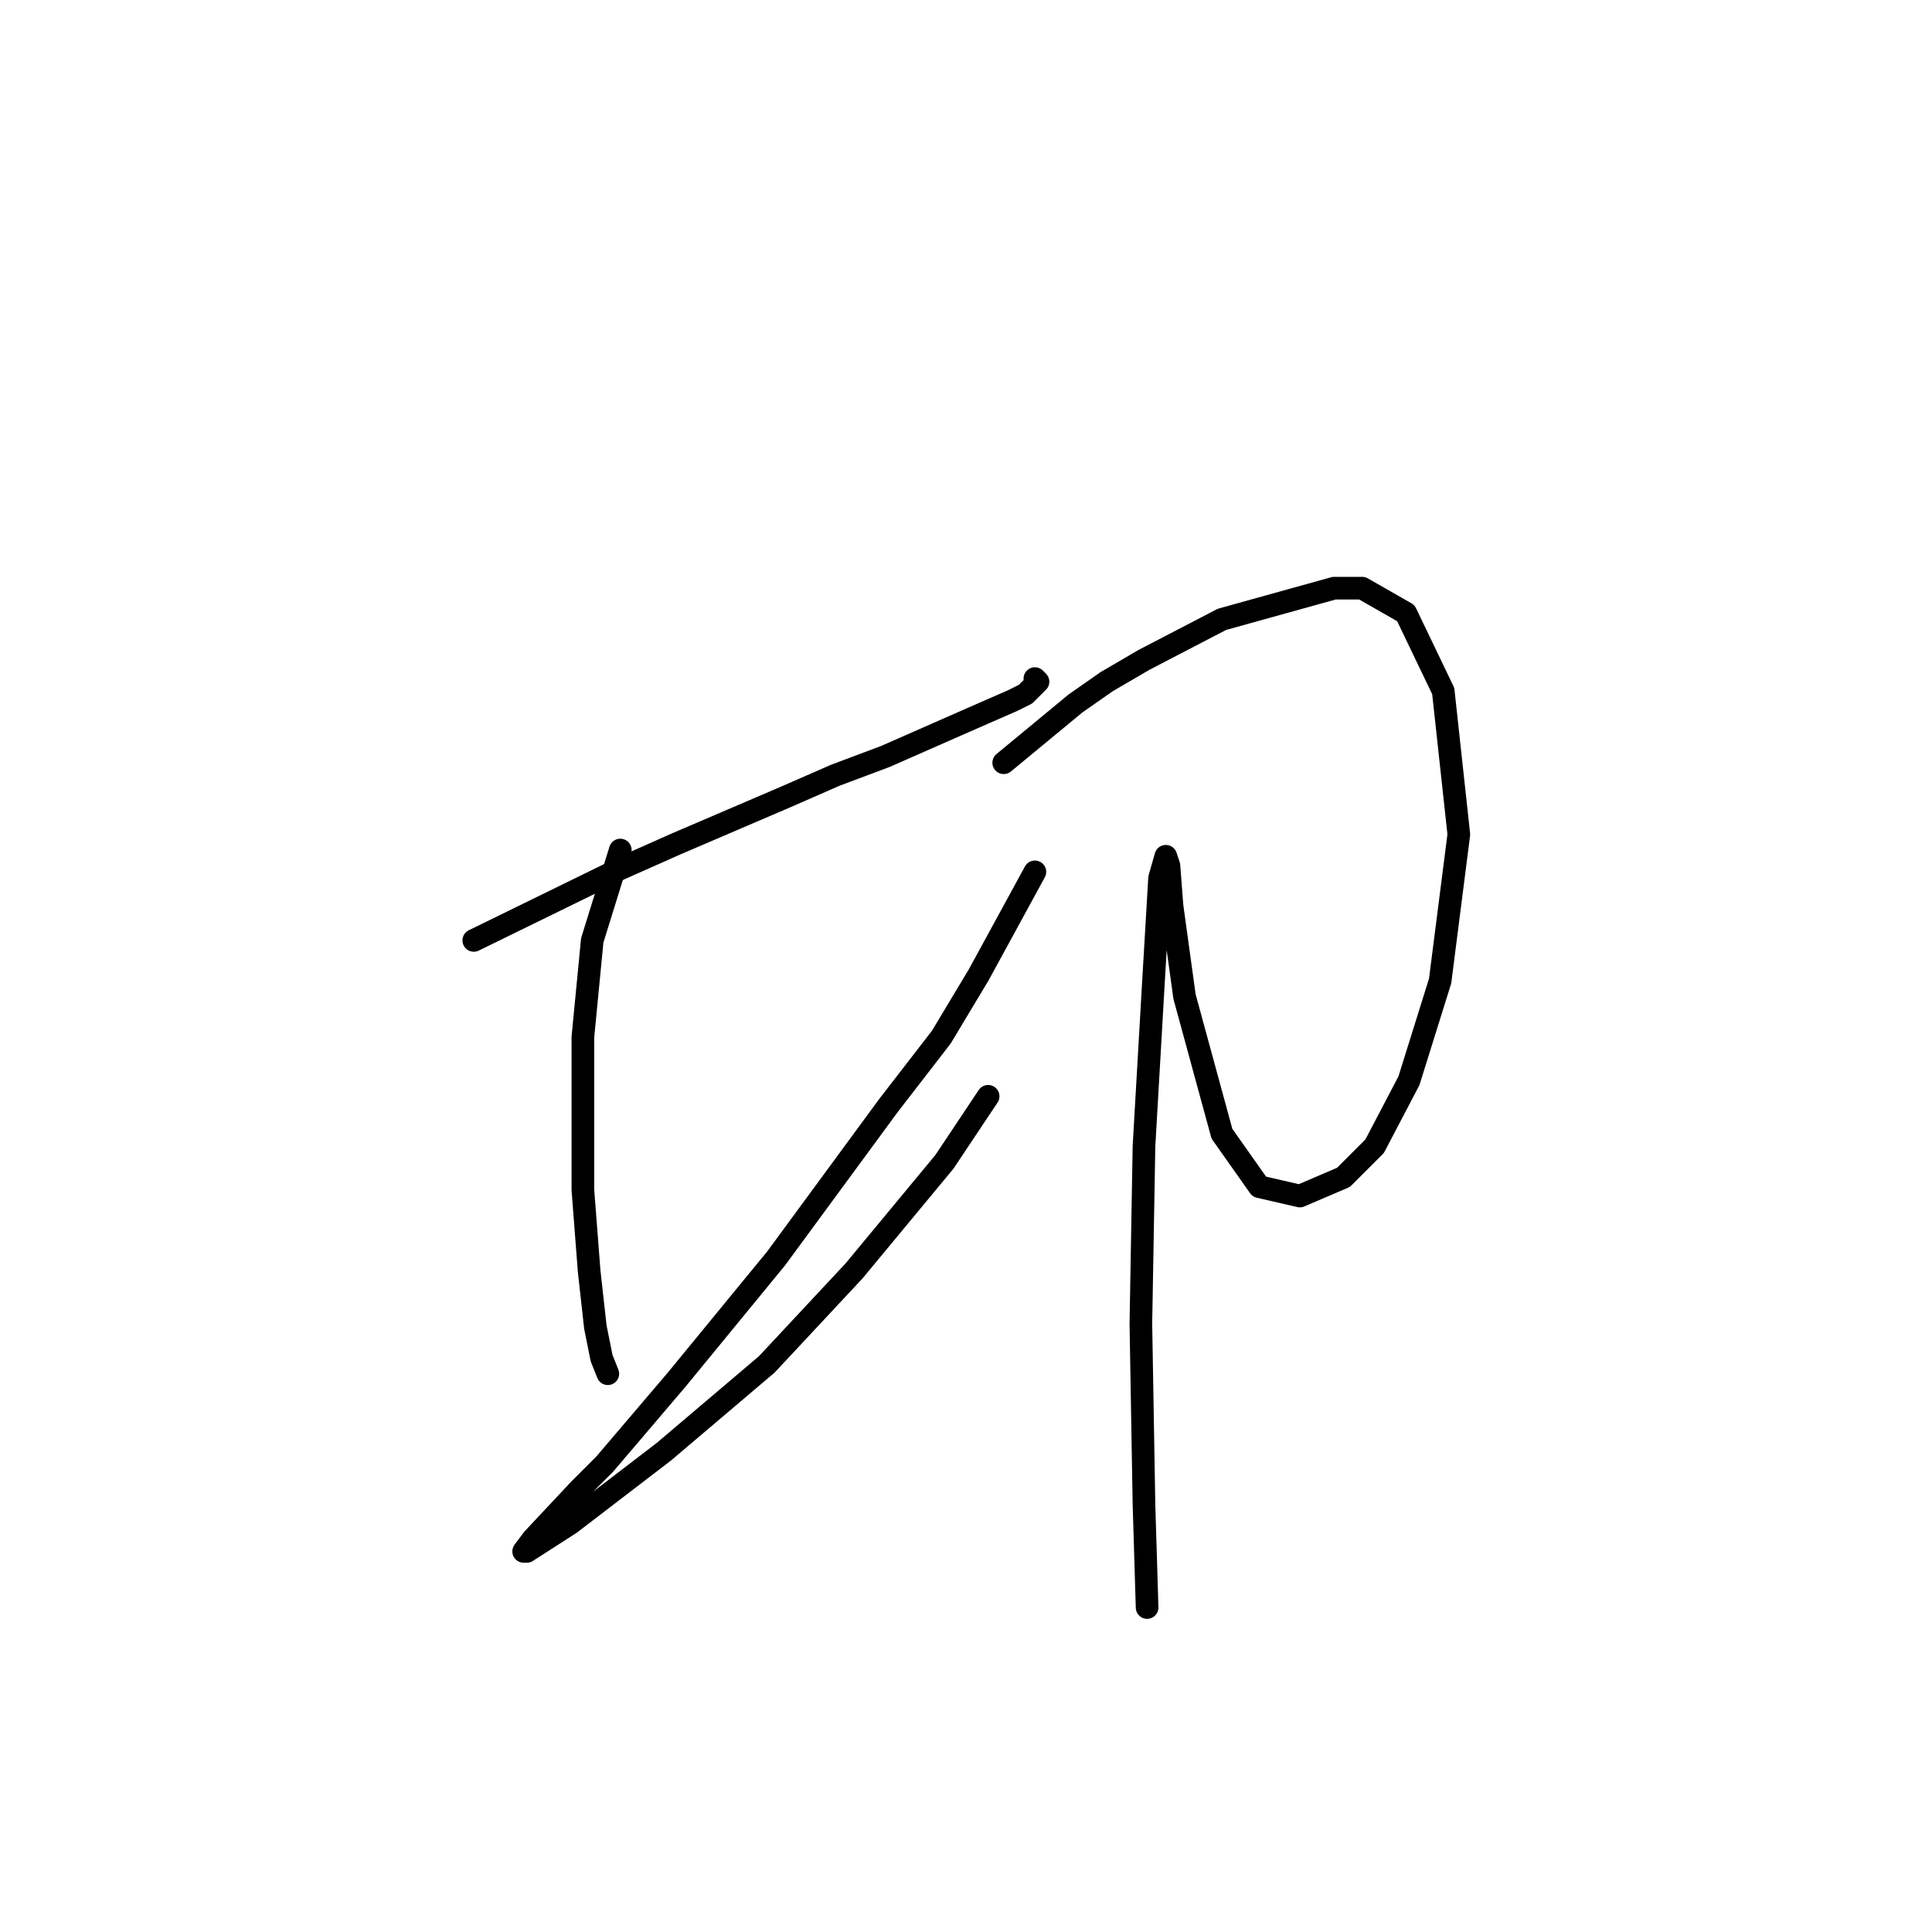 <?xml version="1.0" standalone="no"?>
    <svg width="256" height="256" xmlns="http://www.w3.org/2000/svg" version="1.1">
    <polyline stroke="black" stroke-width="3" stroke-linecap="round" fill="transparent" stroke-linejoin="round" points="62.778 124.612 82.192 115.112 89.627 111.807 104.083 105.612 110.692 102.72 117.301 100.242 127.627 95.698 134.236 92.807 135.888 91.981 137.541 90.329 137.128 89.916 137.128 89.916 " />
        <polyline stroke="black" stroke-width="3" stroke-linecap="round" fill="transparent" stroke-linejoin="round" points="82.192 112.633 78.474 124.612 77.235 137.416 77.235 157.656 78.061 168.395 78.887 175.83 79.714 179.961 80.54 182.026 80.54 182.026 " />
        <polyline stroke="black" stroke-width="3" stroke-linecap="round" fill="transparent" stroke-linejoin="round" points="137.128 115.525 129.693 129.155 124.736 137.416 117.714 146.504 102.844 166.743 89.627 182.852 80.127 194.004 76.822 197.309 70.626 203.918 69.387 205.57 69.8 205.57 75.583 201.852 87.974 192.352 101.605 180.787 113.171 168.395 125.149 153.939 130.932 145.264 130.932 145.264 " />
        <polyline stroke="black" stroke-width="3" stroke-linecap="round" fill="transparent" stroke-linejoin="round" points="132.997 101.068 142.497 93.22 146.628 90.329 151.584 87.437 161.911 82.068 176.78 77.937 180.498 77.937 186.28 81.242 191.237 91.568 193.302 110.568 190.824 129.982 186.694 143.199 182.15 151.873 178.019 156.004 172.237 158.482 166.867 157.243 161.911 150.221 156.954 132.047 155.302 120.068 154.889 114.699 154.476 113.46 153.65 116.351 152.823 130.395 151.584 151.873 151.171 175.417 151.584 199.374 151.997 213.005 151.997 213.005 " />
        </svg>